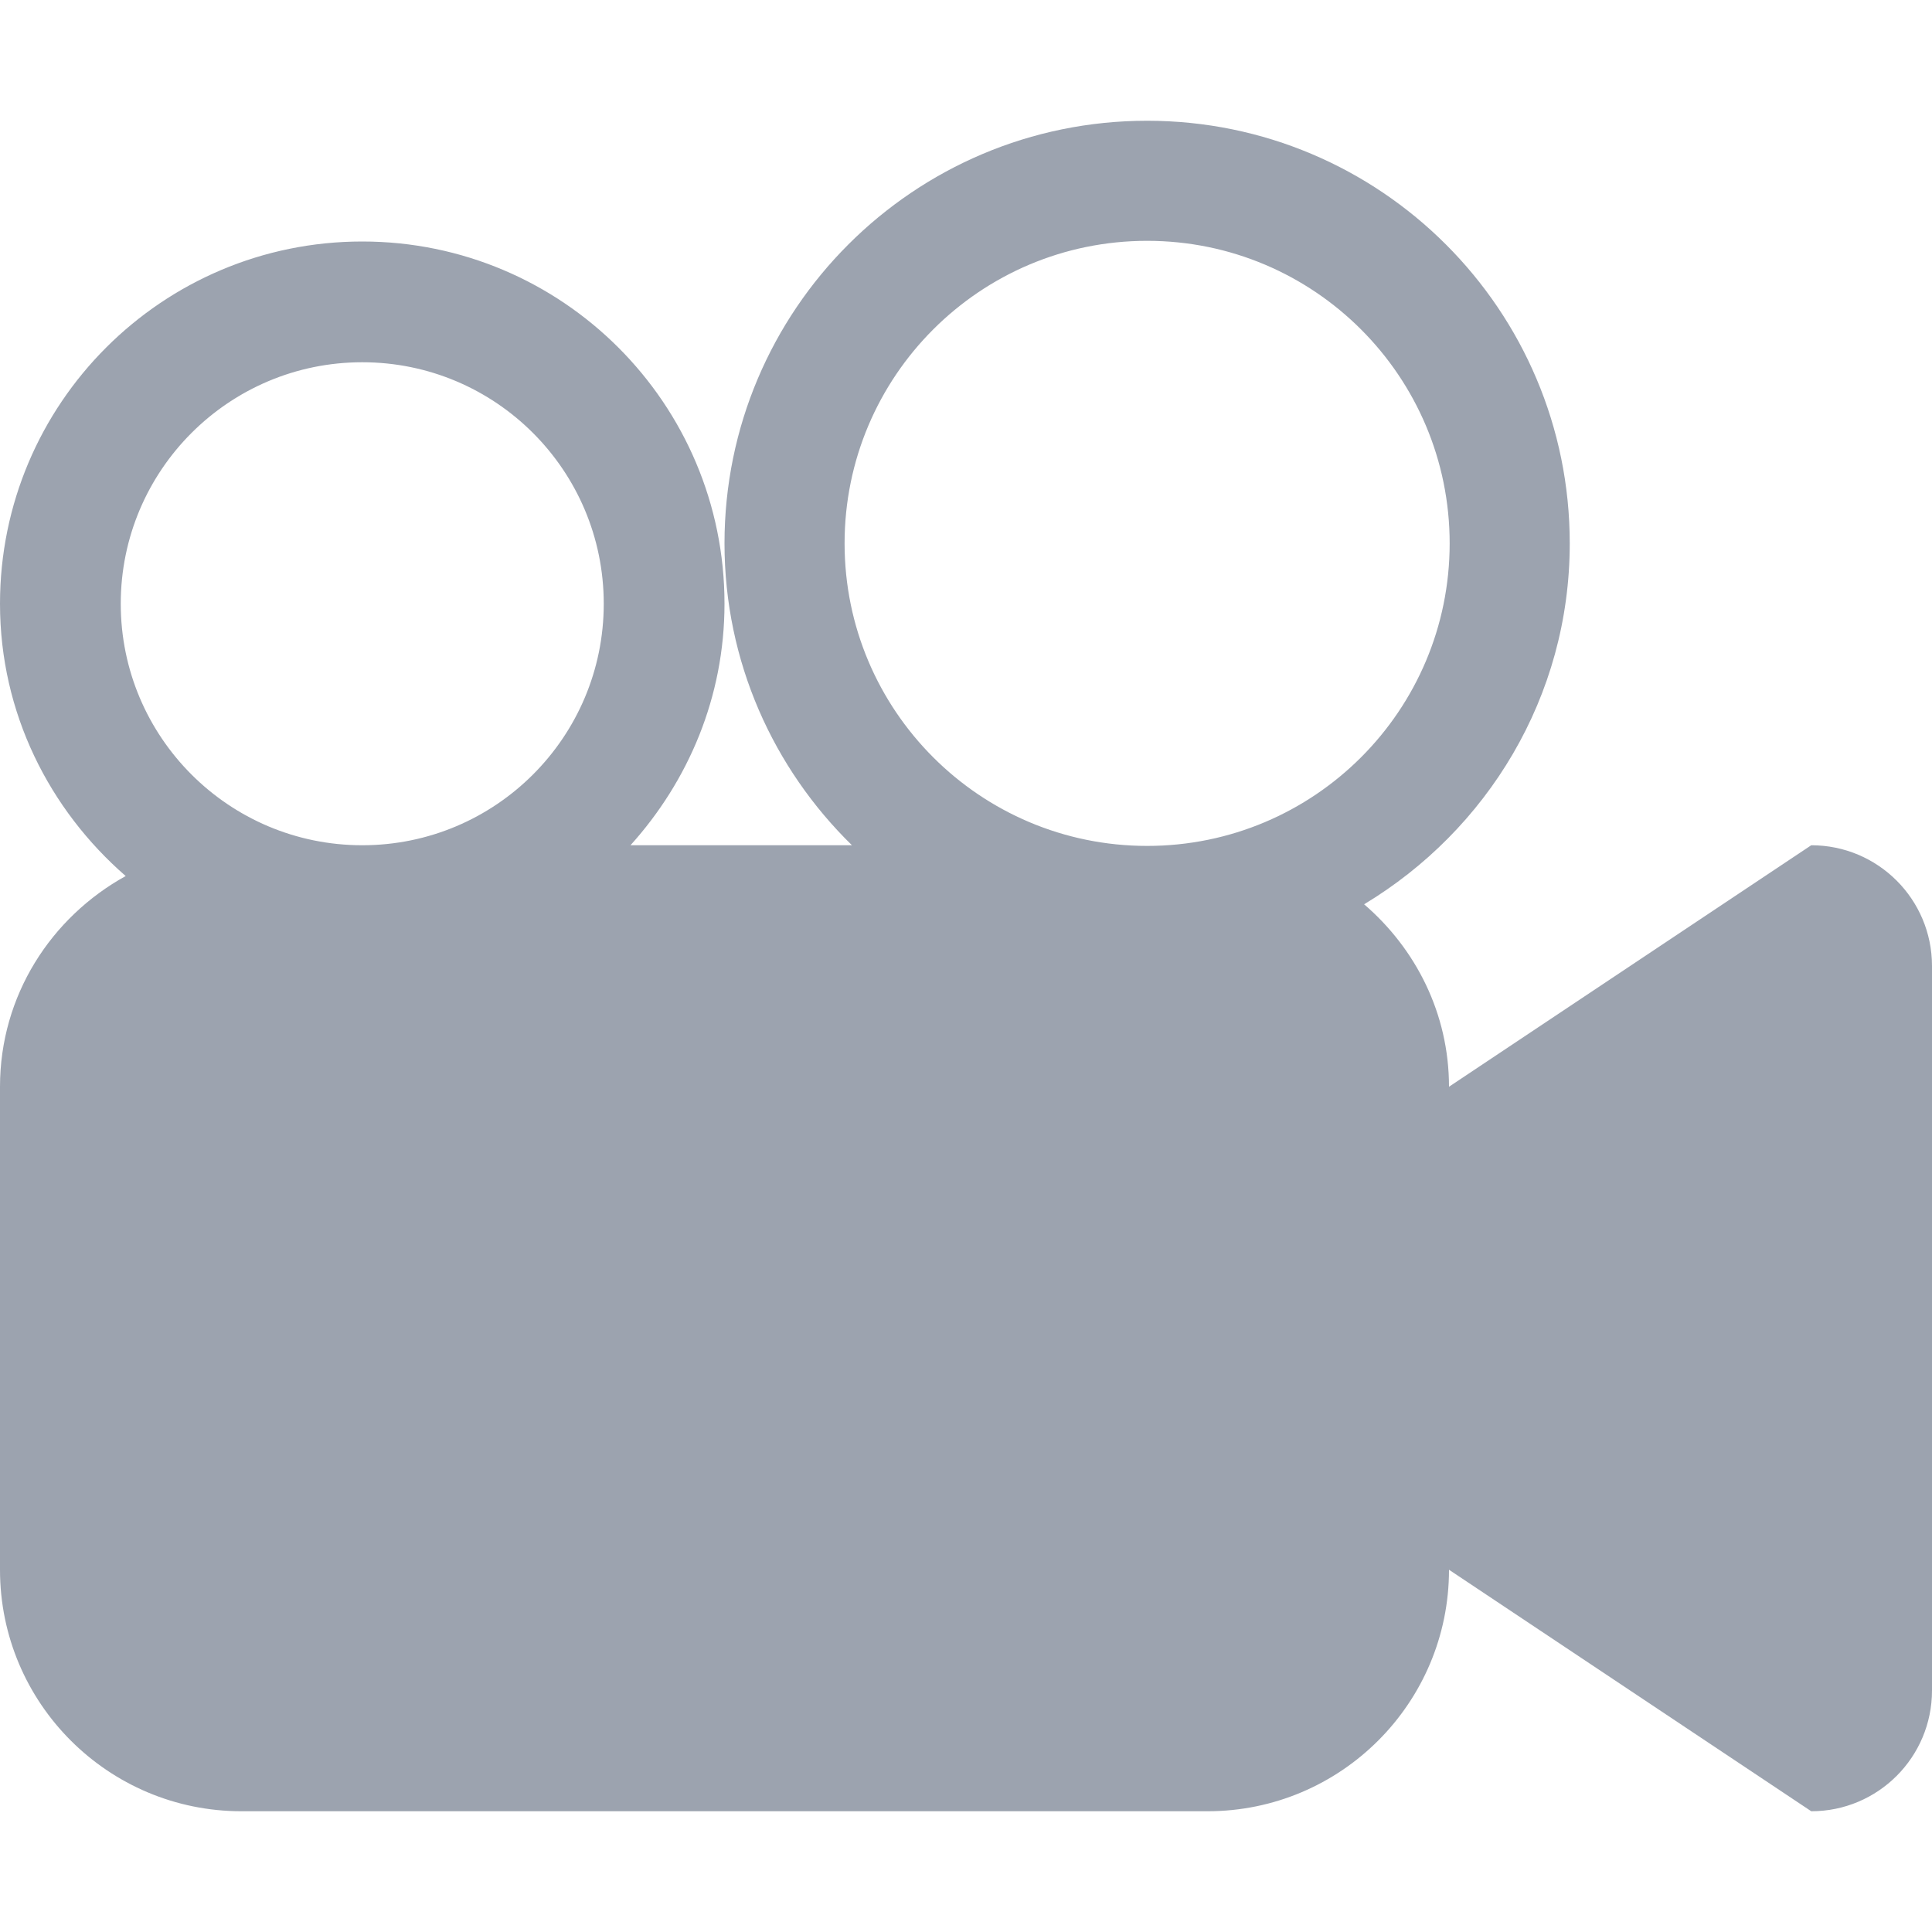 <svg width="612" height="612" viewBox="0 0 612 612" fill="none" xmlns="http://www.w3.org/2000/svg">
<path d="M573.75 267.75L459 344.25C459 321.032 448.443 300.492 432.11 286.454C470.991 263.026 497.25 220.817 497.25 172.125C497.25 98.187 437.312 38.25 363.375 38.25C289.438 38.25 229.5 98.188 229.5 172.125C229.5 209.629 245.01 243.442 269.873 267.75H199.722C218.044 247.42 229.5 220.779 229.5 191.25C229.5 127.87 178.13 76.5 114.75 76.5C51.37 76.5 0 127.87 0 191.25C0 225.828 15.625 256.466 39.818 277.504C16.199 290.528 0 315.371 0 344.25V497.25C0 539.497 34.253 573.75 76.5 573.75H382.5C424.747 573.75 459 539.497 459 497.25L573.75 573.75C594.883 573.75 612 556.633 612 535.5V306C612 284.867 594.883 267.75 573.75 267.75ZM114.75 267.75C72.503 267.75 38.25 233.497 38.25 191.25C38.25 149.003 72.503 114.75 114.75 114.75C156.997 114.75 191.25 149.003 191.25 191.25C191.25 233.497 156.997 267.75 114.75 267.75ZM363.375 267.96C310.437 267.96 267.54 225.043 267.54 172.125C267.54 119.187 310.457 76.29 363.375 76.29C416.293 76.29 459.21 119.187 459.21 172.125C459.21 225.063 416.312 267.96 363.375 267.96Z" fill="#9CA3AF"/>
</svg>
